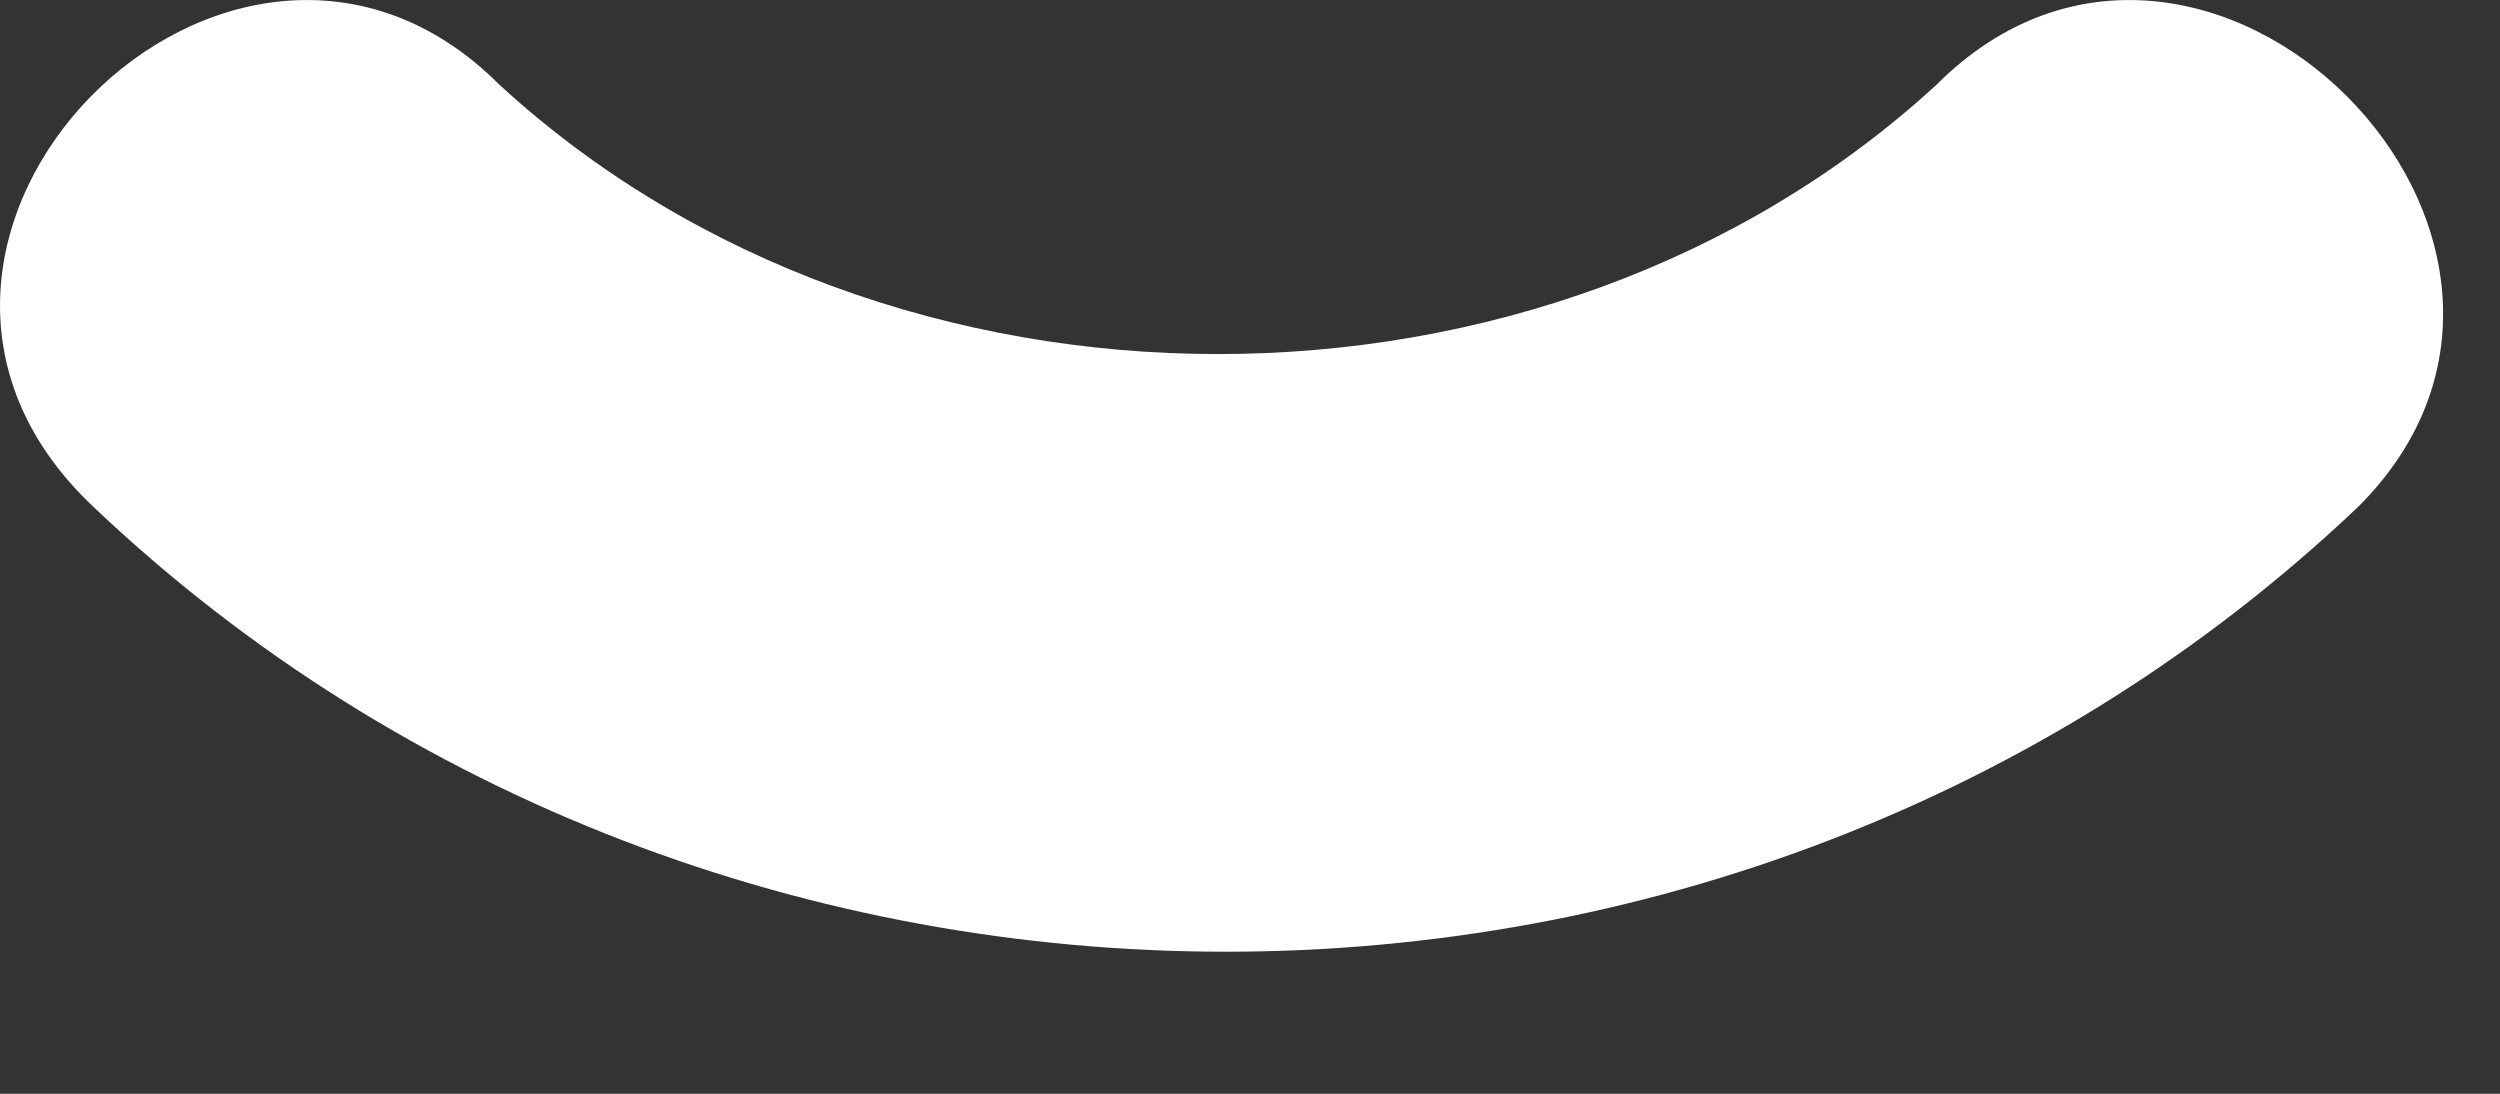 <svg width="16" height="7" viewBox="0 0 16 7" fill="none" xmlns="http://www.w3.org/2000/svg">
<rect x="0" y="0" width="16" height="7" fill="#333333" stroke="none"/>
<path d="M12.395 0.541C9.895 2.841 5.695 2.841 3.195 0.541C1.495 -1.159 -1.205 1.541 0.595 3.241C4.595 7.041 11.095 7.041 15.095 3.241C16.795 1.541 14.095 -1.159 12.395 0.541Z" fill="white"/>
</svg>
